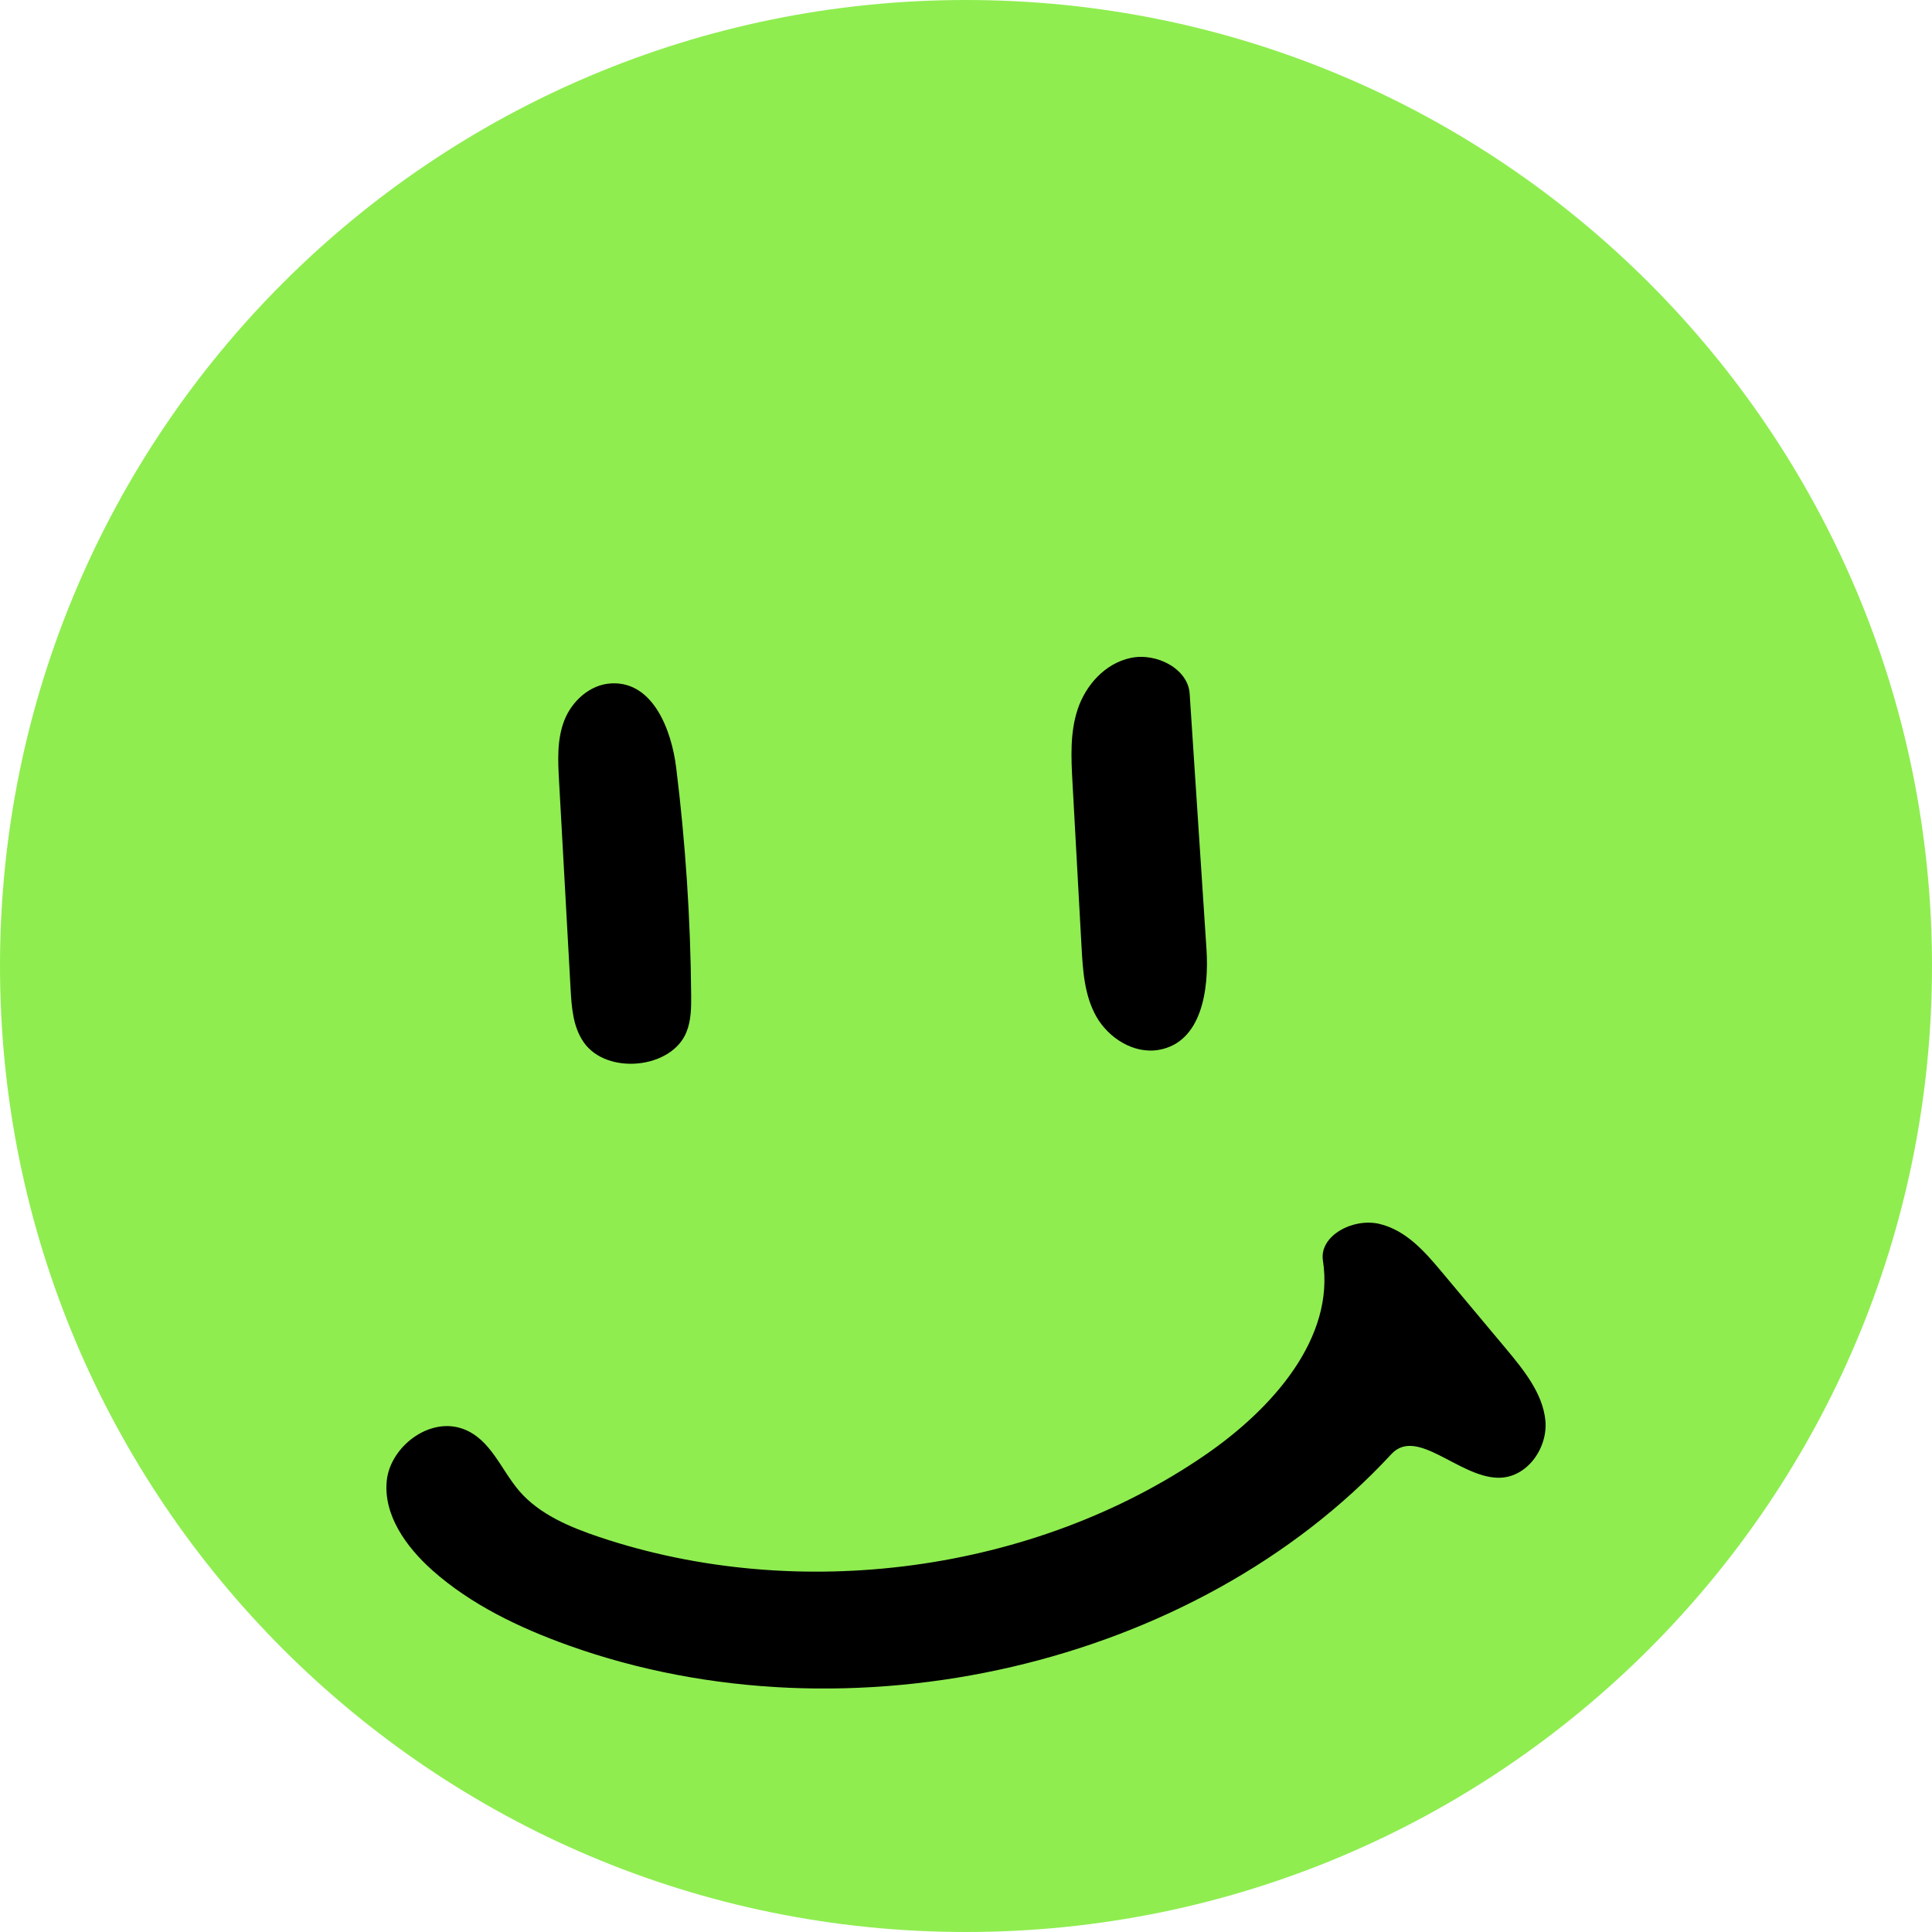 <svg width="50" height="50" viewBox="0 0 50 50" fill="none" xmlns="http://www.w3.org/2000/svg">
<path d="M50 25C50 38.807 38.807 50 25 50C11.193 50 0 38.807 0 25C0 11.193 11.193 0 25 0C38.807 0 50 11.193 50 25Z" fill="#8FED50"/>
<path d="M14.715 42.584C13.427 42.123 12.175 41.519 11.182 40.633C10.497 40.021 9.922 39.199 10.009 38.324C10.095 37.448 11.114 36.65 11.997 36.985C12.707 37.255 12.966 38.041 13.445 38.594C13.957 39.187 14.739 39.52 15.512 39.779C20.684 41.513 26.779 40.688 31.19 37.655C32.946 36.448 34.549 34.621 34.237 32.623C34.137 31.978 35.022 31.51 35.706 31.676C36.39 31.842 36.871 32.39 37.303 32.906C37.859 33.571 38.415 34.236 38.971 34.9C39.437 35.458 39.922 36.056 39.994 36.757C40.065 37.458 39.529 38.259 38.765 38.244C37.747 38.224 36.668 36.919 36.008 37.633C30.945 43.107 21.993 45.188 14.715 42.584Z" fill="black"/>
<path d="M17.499 19.863C17.741 21.816 17.871 23.782 17.887 25.748C17.89 26.073 17.888 26.406 17.765 26.711C17.382 27.663 15.705 27.83 15.108 26.976C14.828 26.575 14.794 26.073 14.767 25.597C14.668 23.8 14.568 22.003 14.468 20.206C14.439 19.681 14.412 19.14 14.604 18.645C14.797 18.151 15.265 17.708 15.835 17.685C16.9 17.642 17.378 18.887 17.499 19.863Z" fill="black"/>
<path d="M29.997 27.169C29.339 27.288 28.681 26.855 28.372 26.307C28.064 25.759 28.024 25.12 27.99 24.504C27.912 23.087 27.834 21.67 27.756 20.253C27.721 19.616 27.688 18.963 27.891 18.353C28.095 17.743 28.585 17.174 29.259 17.028C29.934 16.883 30.746 17.312 30.788 17.949C30.933 20.156 31.078 22.363 31.224 24.57C31.292 25.605 31.102 26.971 29.997 27.169Z" fill="black"/>
</svg>
